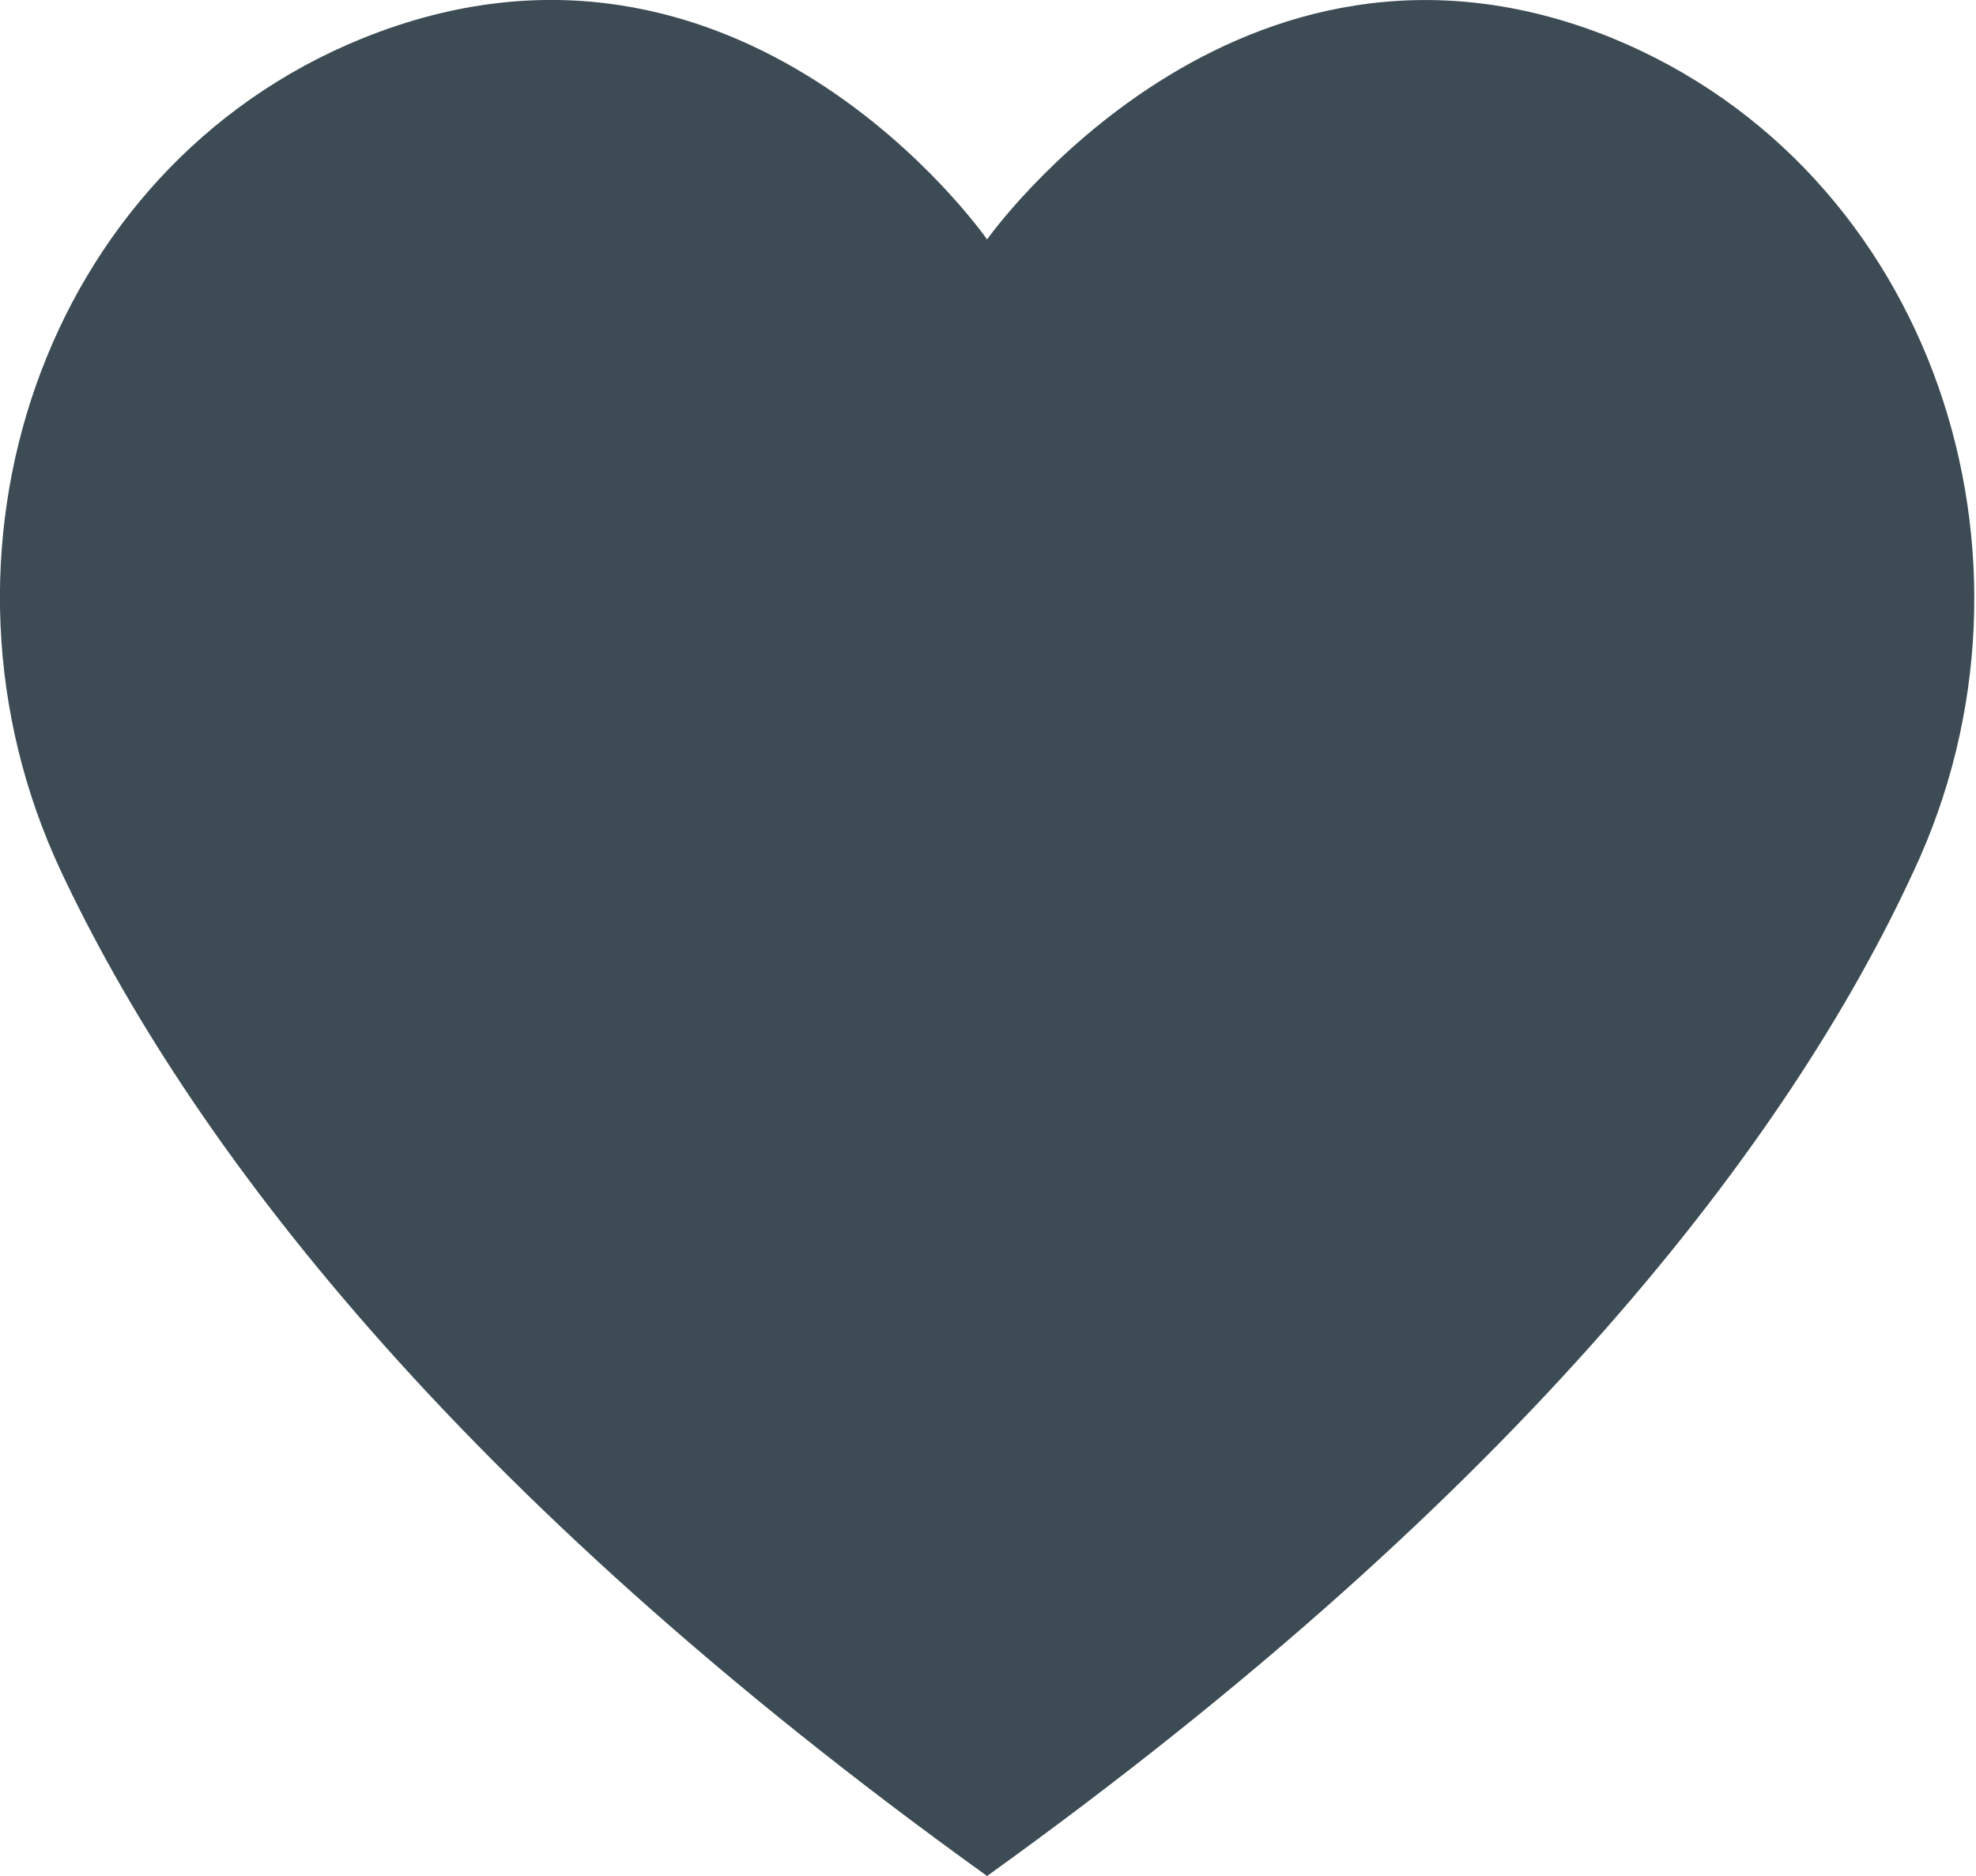 <svg xmlns="http://www.w3.org/2000/svg" viewBox="0 0 42.66 40.51"><defs><style>.cls-1{fill:#3c4b54;}</style></defs><title>Asset 28</title><g id="Layer_2" data-name="Layer 2"><g id="Layer_1-2" data-name="Layer 1"><path class="cls-1" d="M21.31,40.51c11.55-8.3,17.33-15.9,20-21.69,3.18-6.77.42-15.16-6.51-18C26.7-2.46,21.31,5.17,21.31,5.17S16-2.48,7.82.83C.9,3.64-1.87,12,1.31,18.8c2.72,5.8,8.45,13.41,20,21.71"/></g></g></svg>